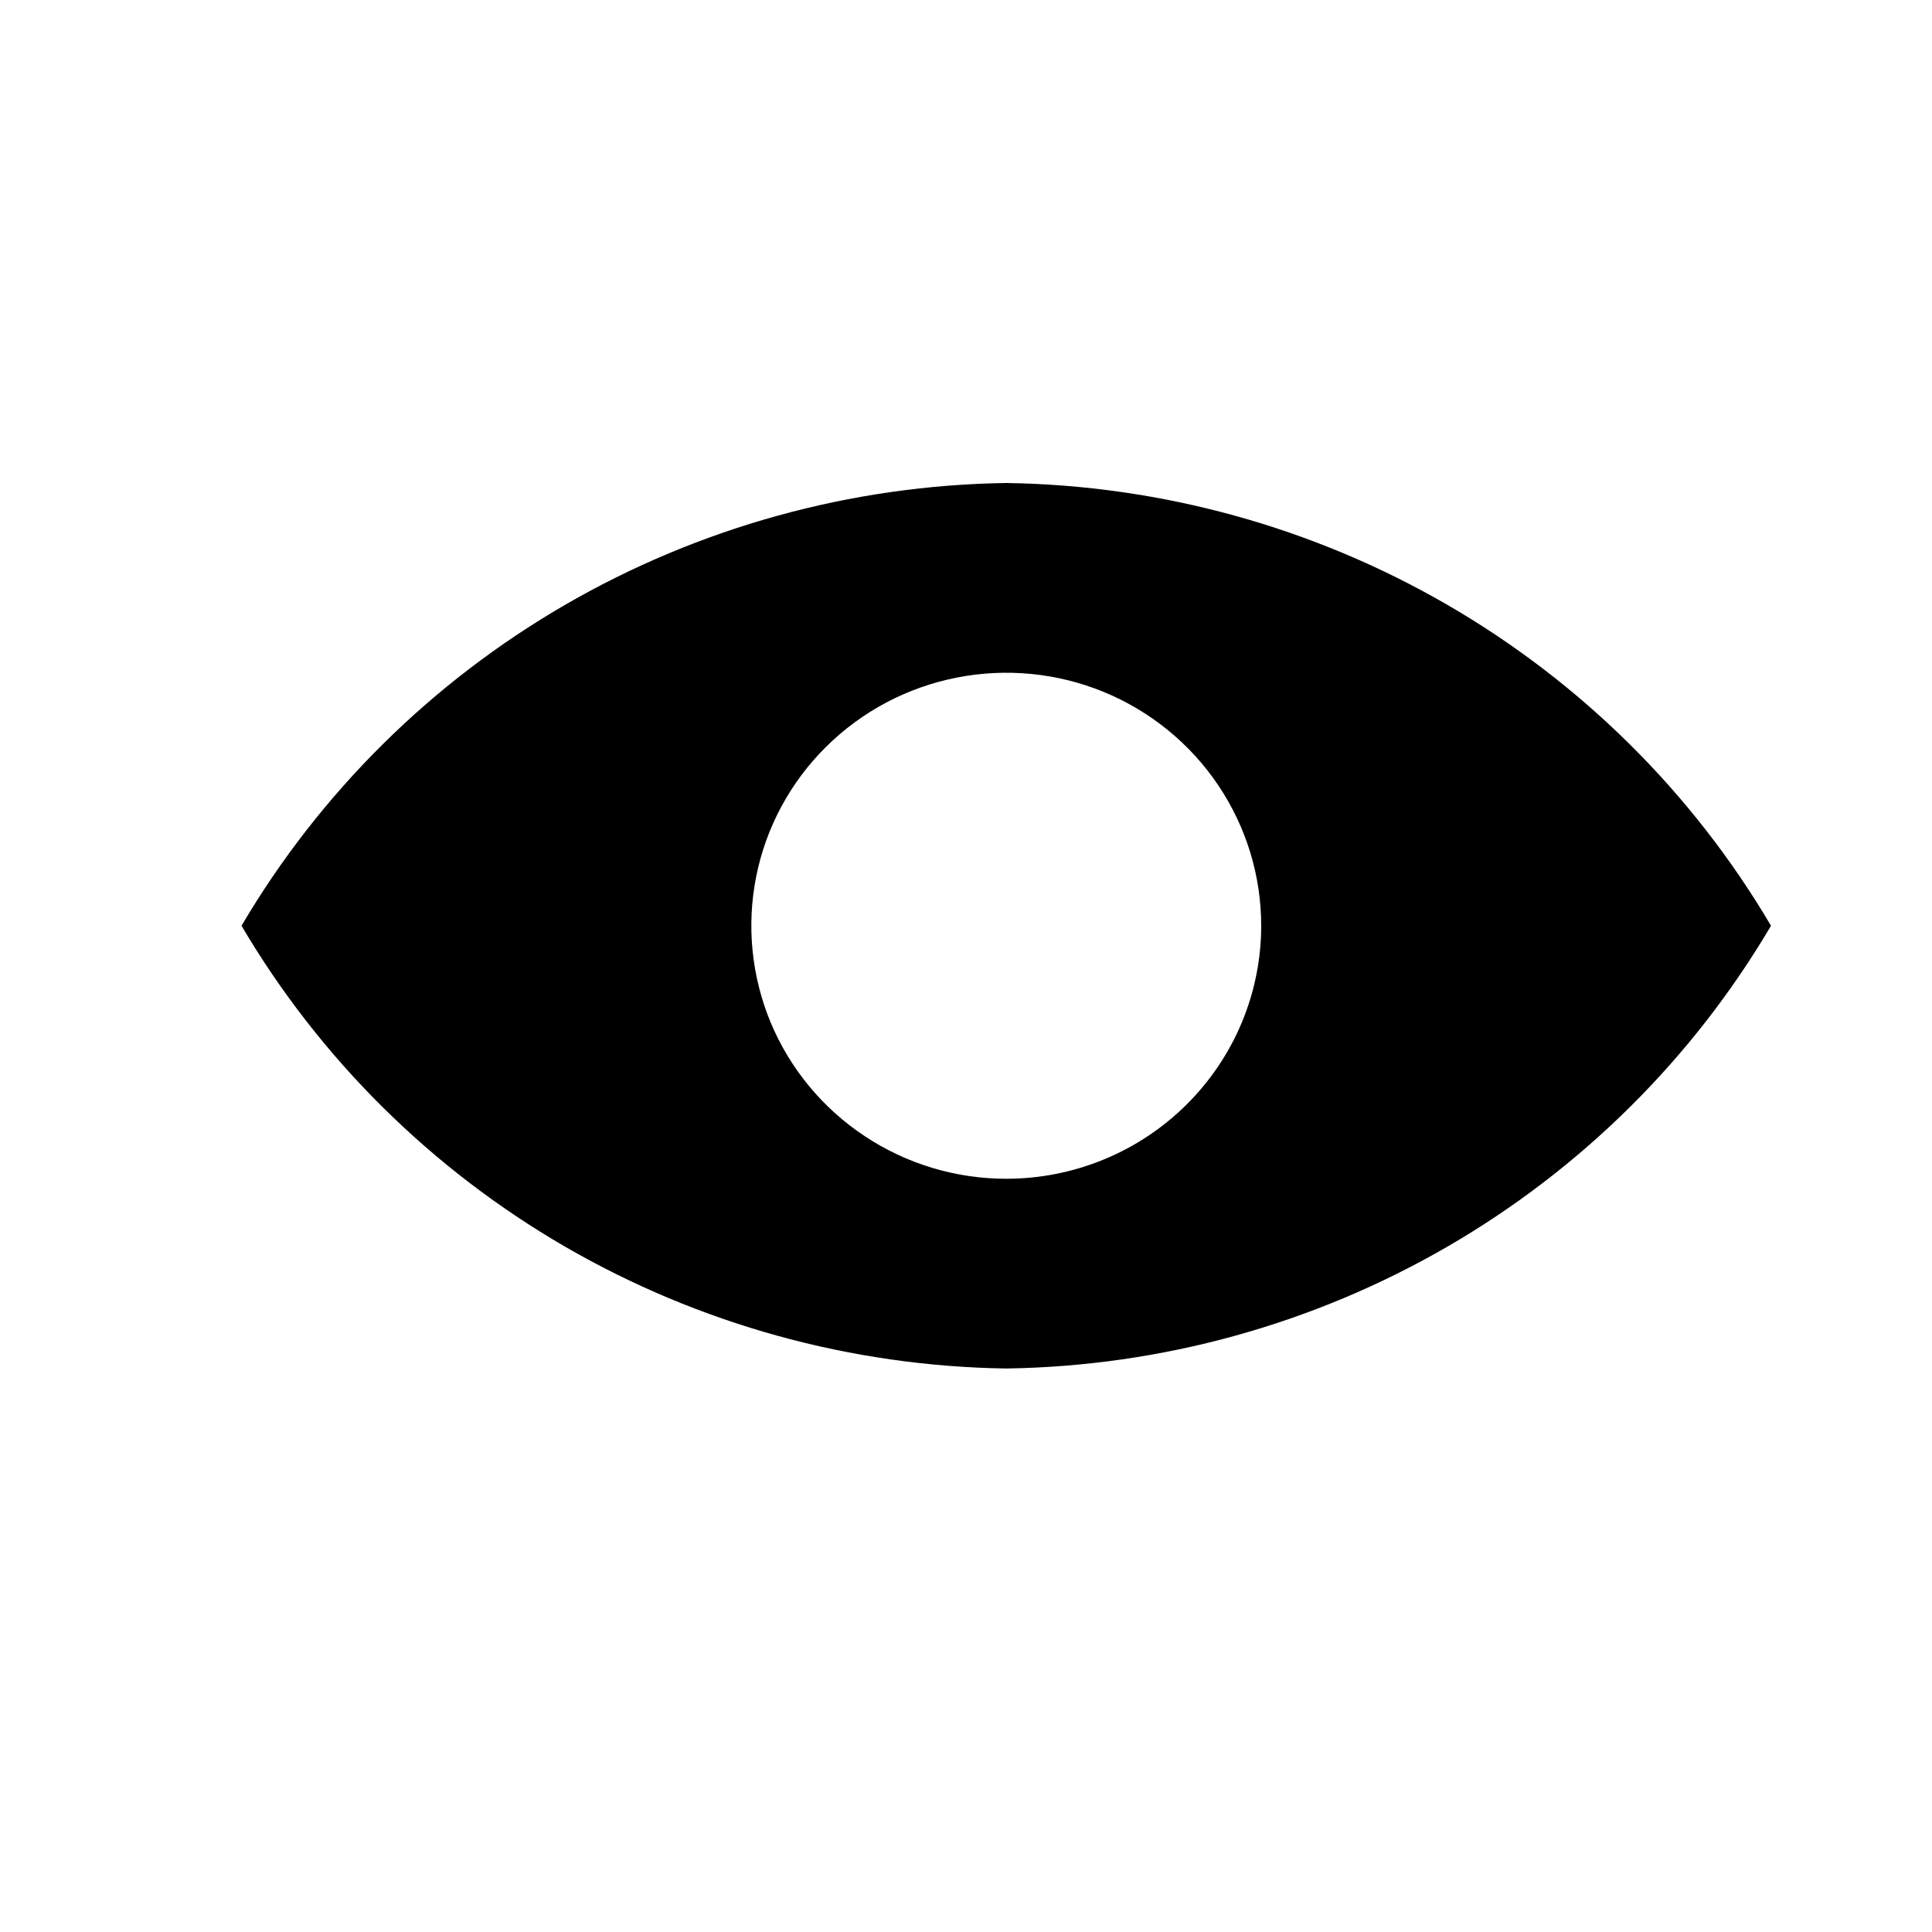 <svg width="24" height="24" viewBox="0 0 24 24" fill="none" xmlns="http://www.w3.org/2000/svg">
<path d="M12.5 6C10.573 6.028 8.687 6.549 7.022 7.512C5.358 8.476 3.973 9.849 3 11.5C3.973 13.151 5.358 14.524 7.022 15.488C8.687 16.451 10.573 16.972 12.5 17C14.427 16.972 16.313 16.451 17.977 15.488C19.642 14.524 21.027 13.151 22 11.5C21.027 9.849 19.642 8.476 17.977 7.512C16.313 6.549 14.427 6.028 12.5 6ZM12.5 14.643C11.874 14.643 11.261 14.459 10.741 14.113C10.22 13.768 9.814 13.277 9.574 12.703C9.335 12.128 9.272 11.496 9.394 10.887C9.516 10.277 9.818 9.717 10.261 9.278C10.704 8.838 11.268 8.539 11.882 8.418C12.496 8.296 13.133 8.358 13.712 8.596C14.29 8.834 14.785 9.237 15.133 9.754C15.481 10.271 15.667 10.878 15.667 11.5C15.667 12.334 15.333 13.133 14.739 13.722C14.145 14.312 13.34 14.643 12.5 14.643Z" fill="currentColor"/>
</svg>
